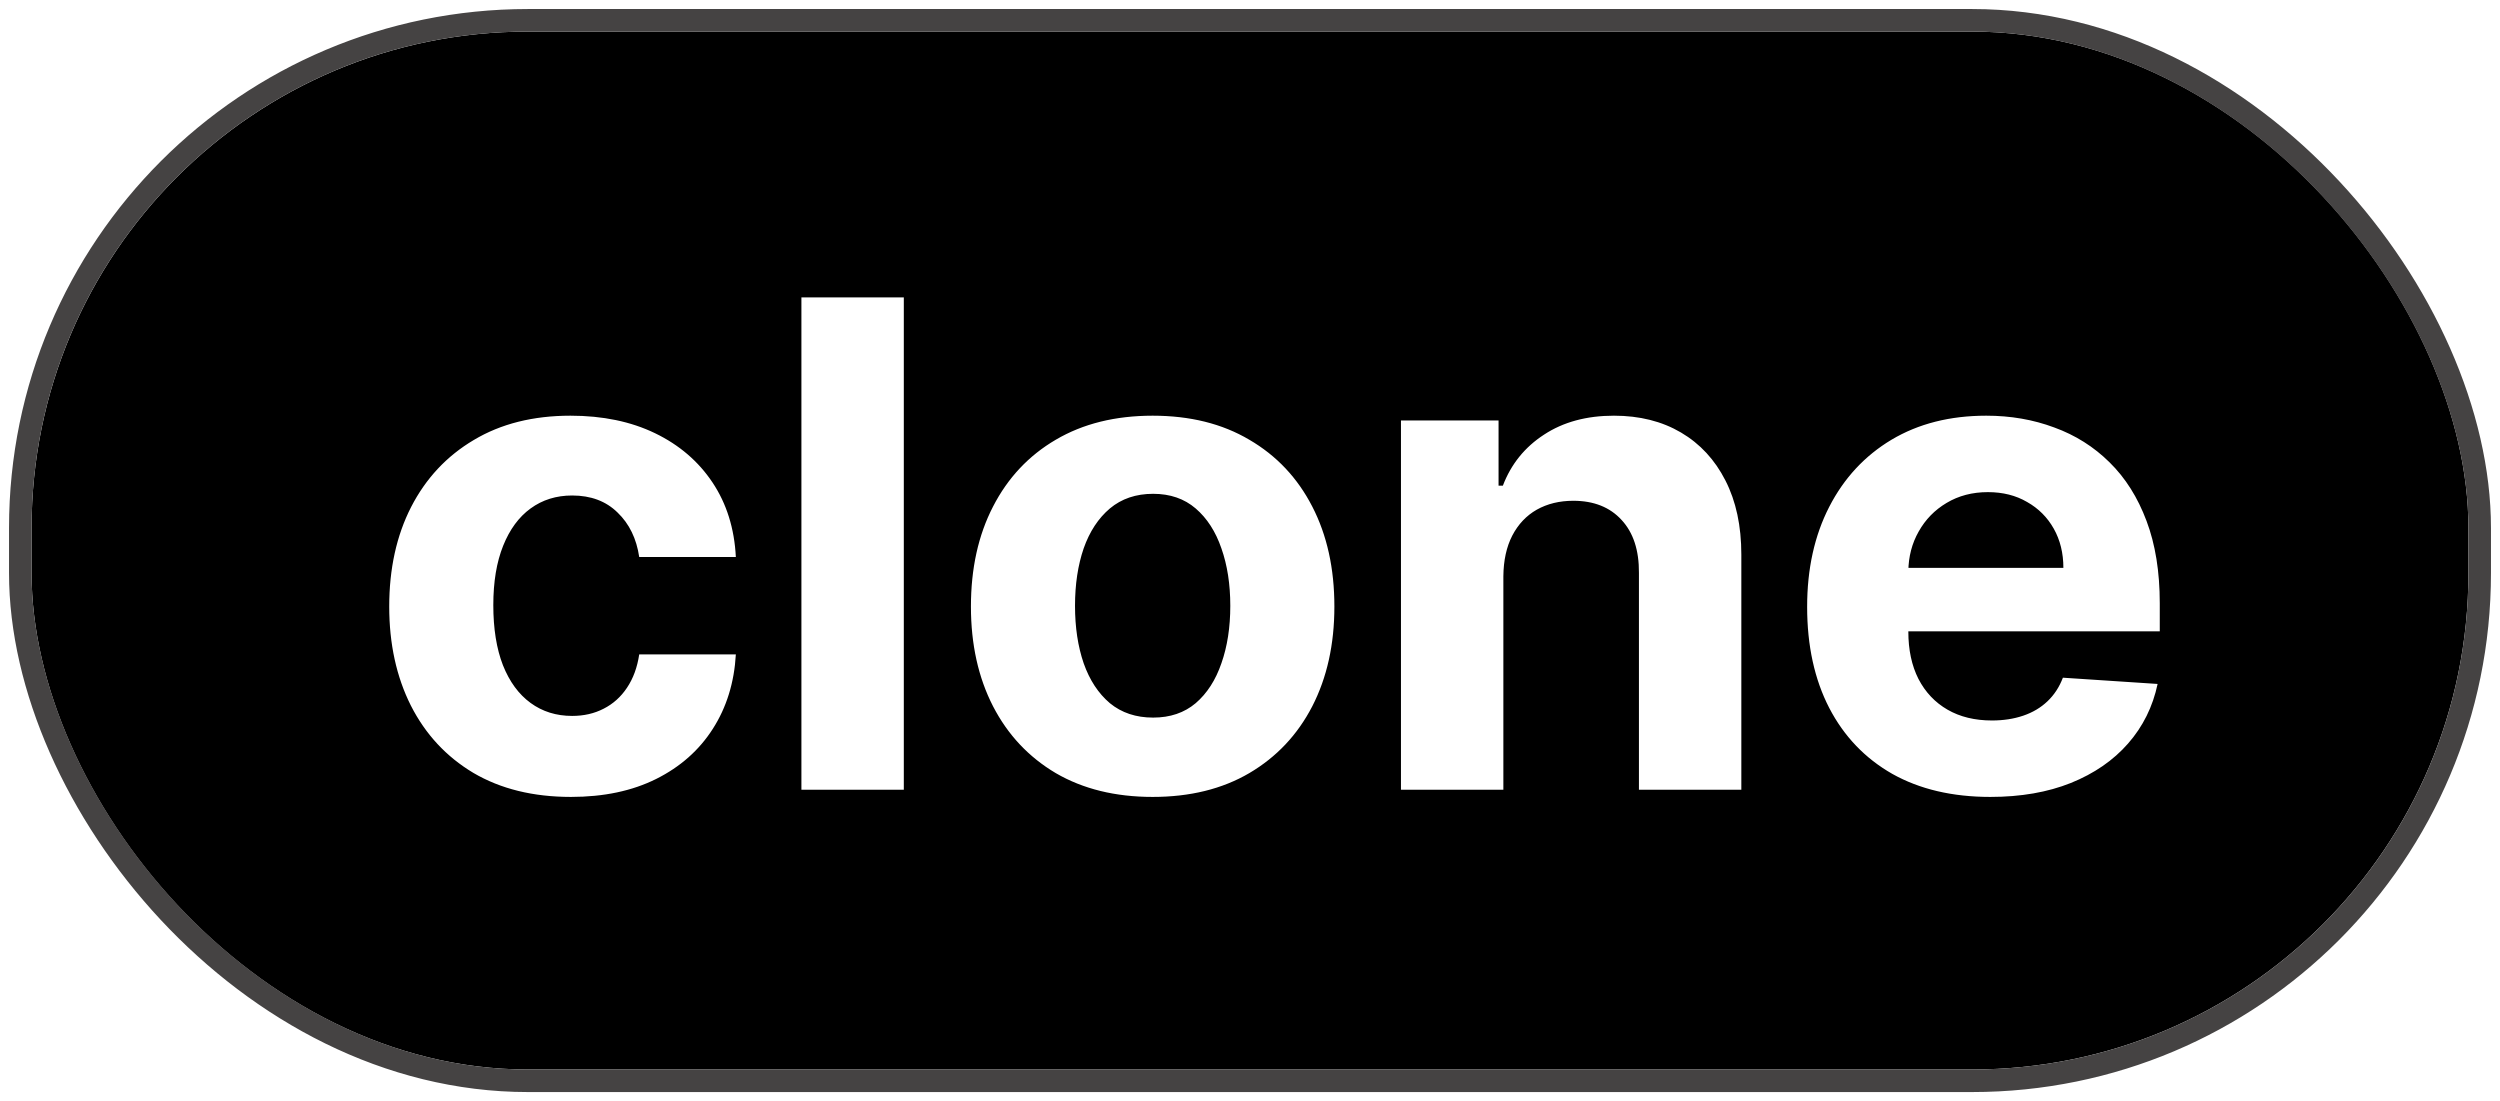 <svg width="1108" height="488" viewBox="0 0 1108 488" fill="none" xmlns="http://www.w3.org/2000/svg">
<g filter="url(#filter0_d_214_13)">
<rect x="14" y="10" width="1080" height="460" rx="220" fill="black"/>
<rect x="9" y="5" width="1090" height="470" rx="225" stroke="#454343" stroke-width="10"/>
</g>
<path d="M253.045 353.196C236.284 353.196 221.866 349.645 209.793 342.543C197.79 335.369 188.557 325.426 182.094 312.713C175.702 300 172.506 285.369 172.506 268.821C172.506 252.06 175.737 237.358 182.2 224.716C188.734 212.003 198.003 202.095 210.006 194.993C222.009 187.82 236.284 184.233 252.832 184.233C267.108 184.233 279.608 186.825 290.332 192.01C301.057 197.195 309.544 204.474 315.794 213.849C322.044 223.224 325.489 234.233 326.128 246.875H283.301C282.094 238.707 278.898 232.138 273.713 227.166C268.599 222.124 261.888 219.602 253.578 219.602C246.547 219.602 240.403 221.52 235.148 225.355C229.963 229.119 225.915 234.624 223.003 241.868C220.091 249.112 218.635 257.884 218.635 268.182C218.635 278.622 220.055 287.5 222.896 294.815C225.808 302.131 229.892 307.706 235.148 311.541C240.403 315.376 246.547 317.294 253.578 317.294C258.763 317.294 263.415 316.229 267.534 314.098C271.724 311.967 275.169 308.878 277.868 304.83C280.638 300.71 282.449 295.774 283.301 290.021H326.128C325.418 302.521 322.009 313.53 315.901 323.047C309.864 332.493 301.518 339.879 290.865 345.206C280.212 350.533 267.605 353.196 253.045 353.196ZM400.569 131.818V350H355.185V131.818H400.569ZM510.858 353.196C494.31 353.196 479.999 349.68 467.925 342.649C455.922 335.547 446.653 325.675 440.119 313.033C433.585 300.32 430.318 285.582 430.318 268.821C430.318 251.918 433.585 237.145 440.119 224.503C446.653 211.79 455.922 201.918 467.925 194.886C479.999 187.784 494.31 184.233 510.858 184.233C527.406 184.233 541.682 187.784 553.685 194.886C565.759 201.918 575.062 211.79 581.597 224.503C588.131 237.145 591.398 251.918 591.398 268.821C591.398 285.582 588.131 300.32 581.597 313.033C575.062 325.675 565.759 335.547 553.685 342.649C541.682 349.68 527.406 353.196 510.858 353.196ZM511.071 318.04C518.599 318.04 524.885 315.909 529.928 311.648C534.97 307.315 538.77 301.42 541.327 293.963C543.955 286.506 545.268 278.018 545.268 268.501C545.268 258.984 543.955 250.497 541.327 243.04C538.77 235.582 534.97 229.687 529.928 225.355C524.885 221.023 518.599 218.857 511.071 218.857C503.472 218.857 497.08 221.023 491.895 225.355C486.781 229.687 482.911 235.582 480.283 243.04C477.726 250.497 476.447 258.984 476.447 268.501C476.447 278.018 477.726 286.506 480.283 293.963C482.911 301.42 486.781 307.315 491.895 311.648C497.08 315.909 503.472 318.04 511.071 318.04ZM666.291 255.398V350H620.908V186.364H664.161V215.234H666.078C669.7 205.717 675.773 198.189 684.295 192.649C692.818 187.038 703.152 184.233 715.297 184.233C726.661 184.233 736.568 186.719 745.02 191.69C753.472 196.662 760.041 203.764 764.729 212.997C769.416 222.159 771.76 233.097 771.76 245.81V350H726.376V253.906C726.447 243.892 723.891 236.08 718.706 230.469C713.521 224.787 706.384 221.946 697.293 221.946C691.185 221.946 685.787 223.26 681.099 225.888C676.483 228.516 672.861 232.351 670.233 237.393C667.676 242.365 666.362 248.366 666.291 255.398ZM882.103 353.196C865.27 353.196 850.782 349.787 838.637 342.969C826.563 336.08 817.259 326.349 810.725 313.778C804.191 301.136 800.924 286.186 800.924 268.928C800.924 252.095 804.191 237.322 810.725 224.609C817.259 211.896 826.456 201.989 838.317 194.886C850.249 187.784 864.24 184.233 880.292 184.233C891.087 184.233 901.137 185.973 910.441 189.453C919.816 192.862 927.983 198.011 934.944 204.901C941.975 211.79 947.444 220.455 951.35 230.895C955.256 241.264 957.209 253.409 957.209 267.33V279.794H819.034V251.669H914.489C914.489 245.135 913.069 239.347 910.228 234.304C907.387 229.261 903.445 225.32 898.402 222.479C893.431 219.567 887.642 218.111 881.037 218.111C874.148 218.111 868.04 219.709 862.713 222.905C857.458 226.03 853.338 230.256 850.355 235.582C847.373 240.838 845.846 246.697 845.775 253.161V279.901C845.775 287.997 847.266 294.993 850.249 300.888C853.303 306.783 857.6 311.328 863.14 314.524C868.679 317.72 875.249 319.318 882.848 319.318C887.891 319.318 892.507 318.608 896.698 317.188C900.888 315.767 904.475 313.636 907.458 310.795C910.441 307.955 912.713 304.474 914.276 300.355L956.25 303.125C954.12 313.21 949.752 322.017 943.147 329.545C936.613 337.003 928.161 342.827 917.792 347.017C907.493 351.136 895.597 353.196 882.103 353.196Z" fill="white"/>
<defs>
<filter id="filter0_d_214_13" x="0" y="0" width="1108" height="488" filterUnits="userSpaceOnUse" color-interpolation-filters="sRGB">
<feFlood flood-opacity="0" result="BackgroundImageFix"/>
<feColorMatrix in="SourceAlpha" type="matrix" values="0 0 0 0 0 0 0 0 0 0 0 0 0 0 0 0 0 0 127 0" result="hardAlpha"/>
<feOffset dy="4"/>
<feGaussianBlur stdDeviation="2"/>
<feComposite in2="hardAlpha" operator="out"/>
<feColorMatrix type="matrix" values="0 0 0 0 0 0 0 0 0 0 0 0 0 0 0 0 0 0 0.25 0"/>
<feBlend mode="normal" in2="BackgroundImageFix" result="effect1_dropShadow_214_13"/>
<feBlend mode="normal" in="SourceGraphic" in2="effect1_dropShadow_214_13" result="shape"/>
</filter>
</defs>
</svg>
